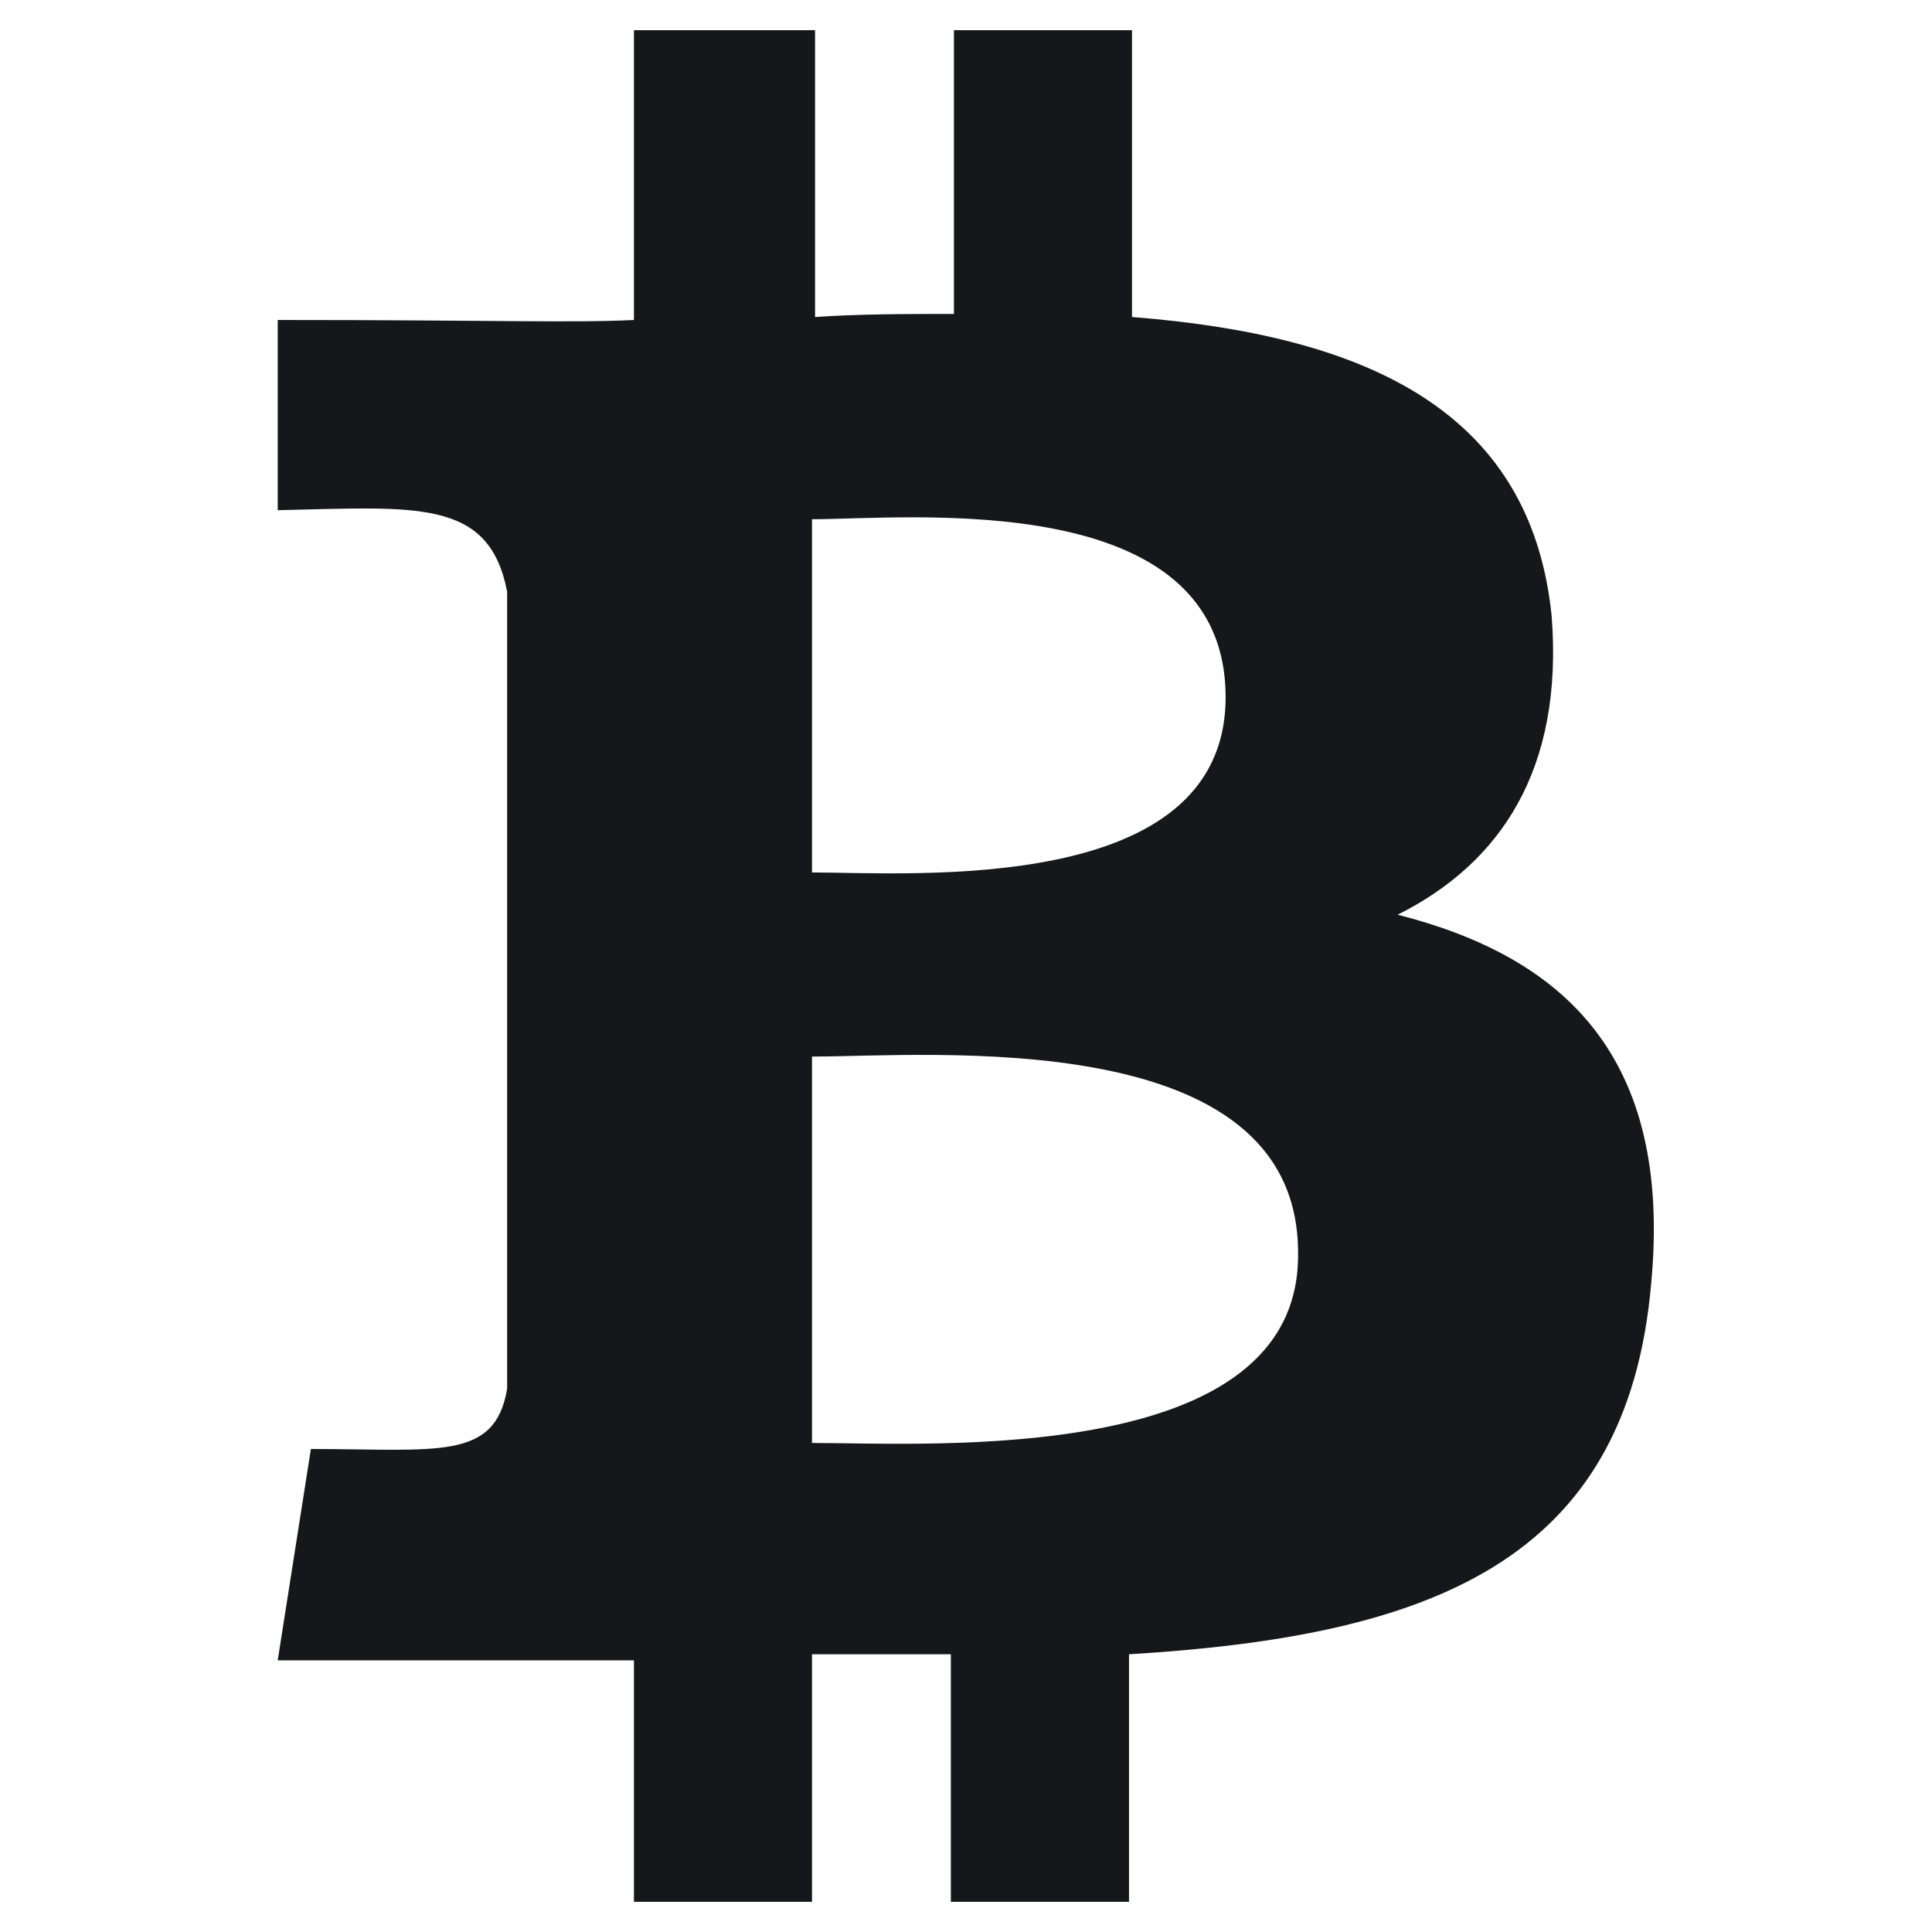 <svg width="24" height="24" viewBox="0 0 24 24" fill="none" xmlns="http://www.w3.org/2000/svg">
<path d="M17.362 11.363C18.637 10.725 19.425 9.562 19.275 7.65C19.012 5.062 16.912 4.162 14.062 3.938V0.375H11.85V3.9C11.25 3.9 10.687 3.9 10.125 3.938V0.375H7.875V3.975C7.087 4.013 6.15 3.975 3.45 3.975V6.338C5.175 6.3 6.075 6.188 6.3 7.35V17.25C6.15 18.15 5.437 18 3.862 18L3.45 20.625C7.462 20.625 7.875 20.625 7.875 20.625V23.625H10.087V20.55C10.725 20.55 11.287 20.55 11.812 20.55V23.625H14.025V20.55C17.737 20.325 20.212 19.425 20.512 15.938C20.775 13.125 19.425 11.887 17.362 11.363ZM10.087 6.45C11.287 6.45 15.225 6.037 15.225 8.662C15.225 11.137 11.325 10.838 10.087 10.838V6.45ZM10.087 17.925V13.125C11.55 13.125 16.125 12.713 16.125 15.562C16.162 18.225 11.55 17.925 10.087 17.925Z" fill="#15171A"/>
</svg>
